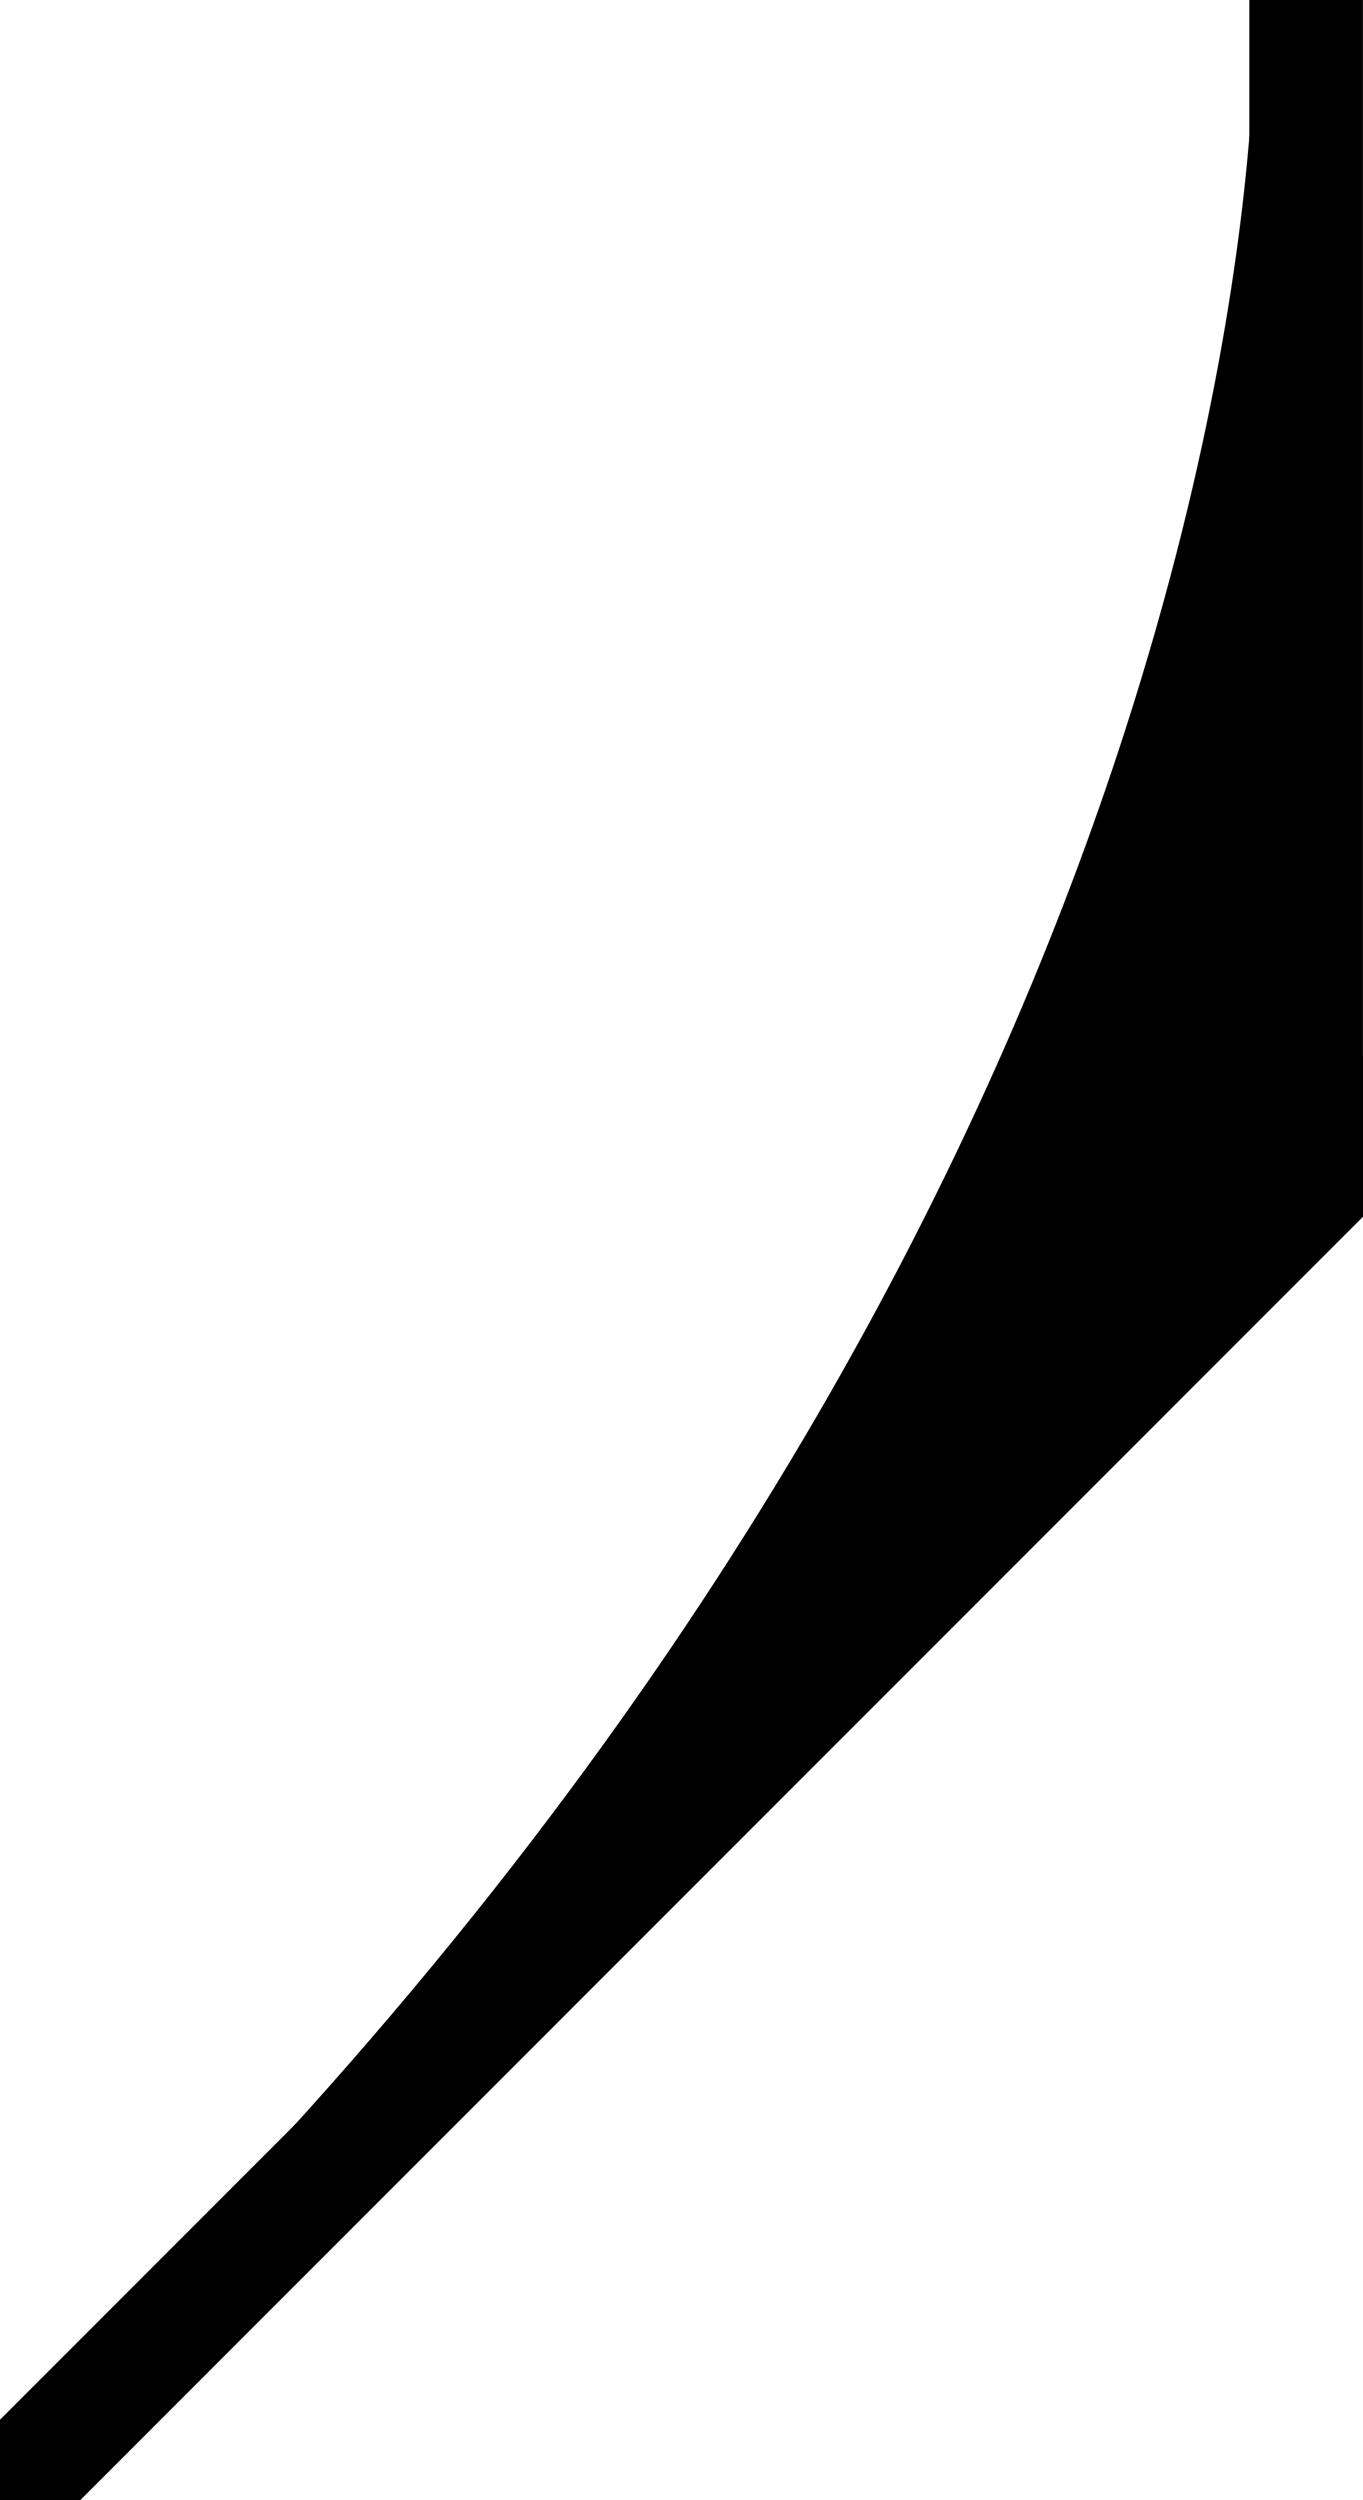 <?xml version="1.0" encoding="UTF-8" standalone="no"?>
<!-- Created with Inkscape (http://www.inkscape.org/) -->

<svg
   width="120mm"
   height="220mm"
   viewBox="0 0 120 220"
   version="1.1"
   id="svg1"
   xmlns="http://www.w3.org/2000/svg"
   xmlns:svg="http://www.w3.org/2000/svg">
  <defs
     id="defs1" />
  <g
     id="layer1"
     transform="translate(-543.992,86.544)">
    <g
       id="g5-3"
       transform="rotate(-90,338.72,-205.264)">
      <path
         d="m 117.051,110.024 9.951,9.951 h 92.974 v -9.951 z"
         style="stroke:#000000;stroke-width:0.049"
         id="path4-6" />
      <path
         d="M 209.8,110.144 C 199.206,109.386 180.136,106.936 155.656,99.04 121.186,87.922 76.185,65.972 29.8,23 l 87.154,87.154 v -0.009 z"
         style="baseline-shift:baseline;display:inline;overflow:visible;vector-effect:none;stroke-width:0.686;enable-background:accumulate;stop-color:#000000"
         id="path36-9" />
      <path
         d="m 117.051,110.024 h -14.053 l 9.951,9.951 h 14.053 z"
         style="stroke:#000000;stroke-width:0.063"
         id="path5-1" />
      <path
         d="M -7.175,-14.202 -14.202,-7.175 102.998,110.024 h 14.053 z"
         style="stroke:#000000;stroke-width:0.063"
         id="path1-04" />
    </g>
  </g>
</svg>
